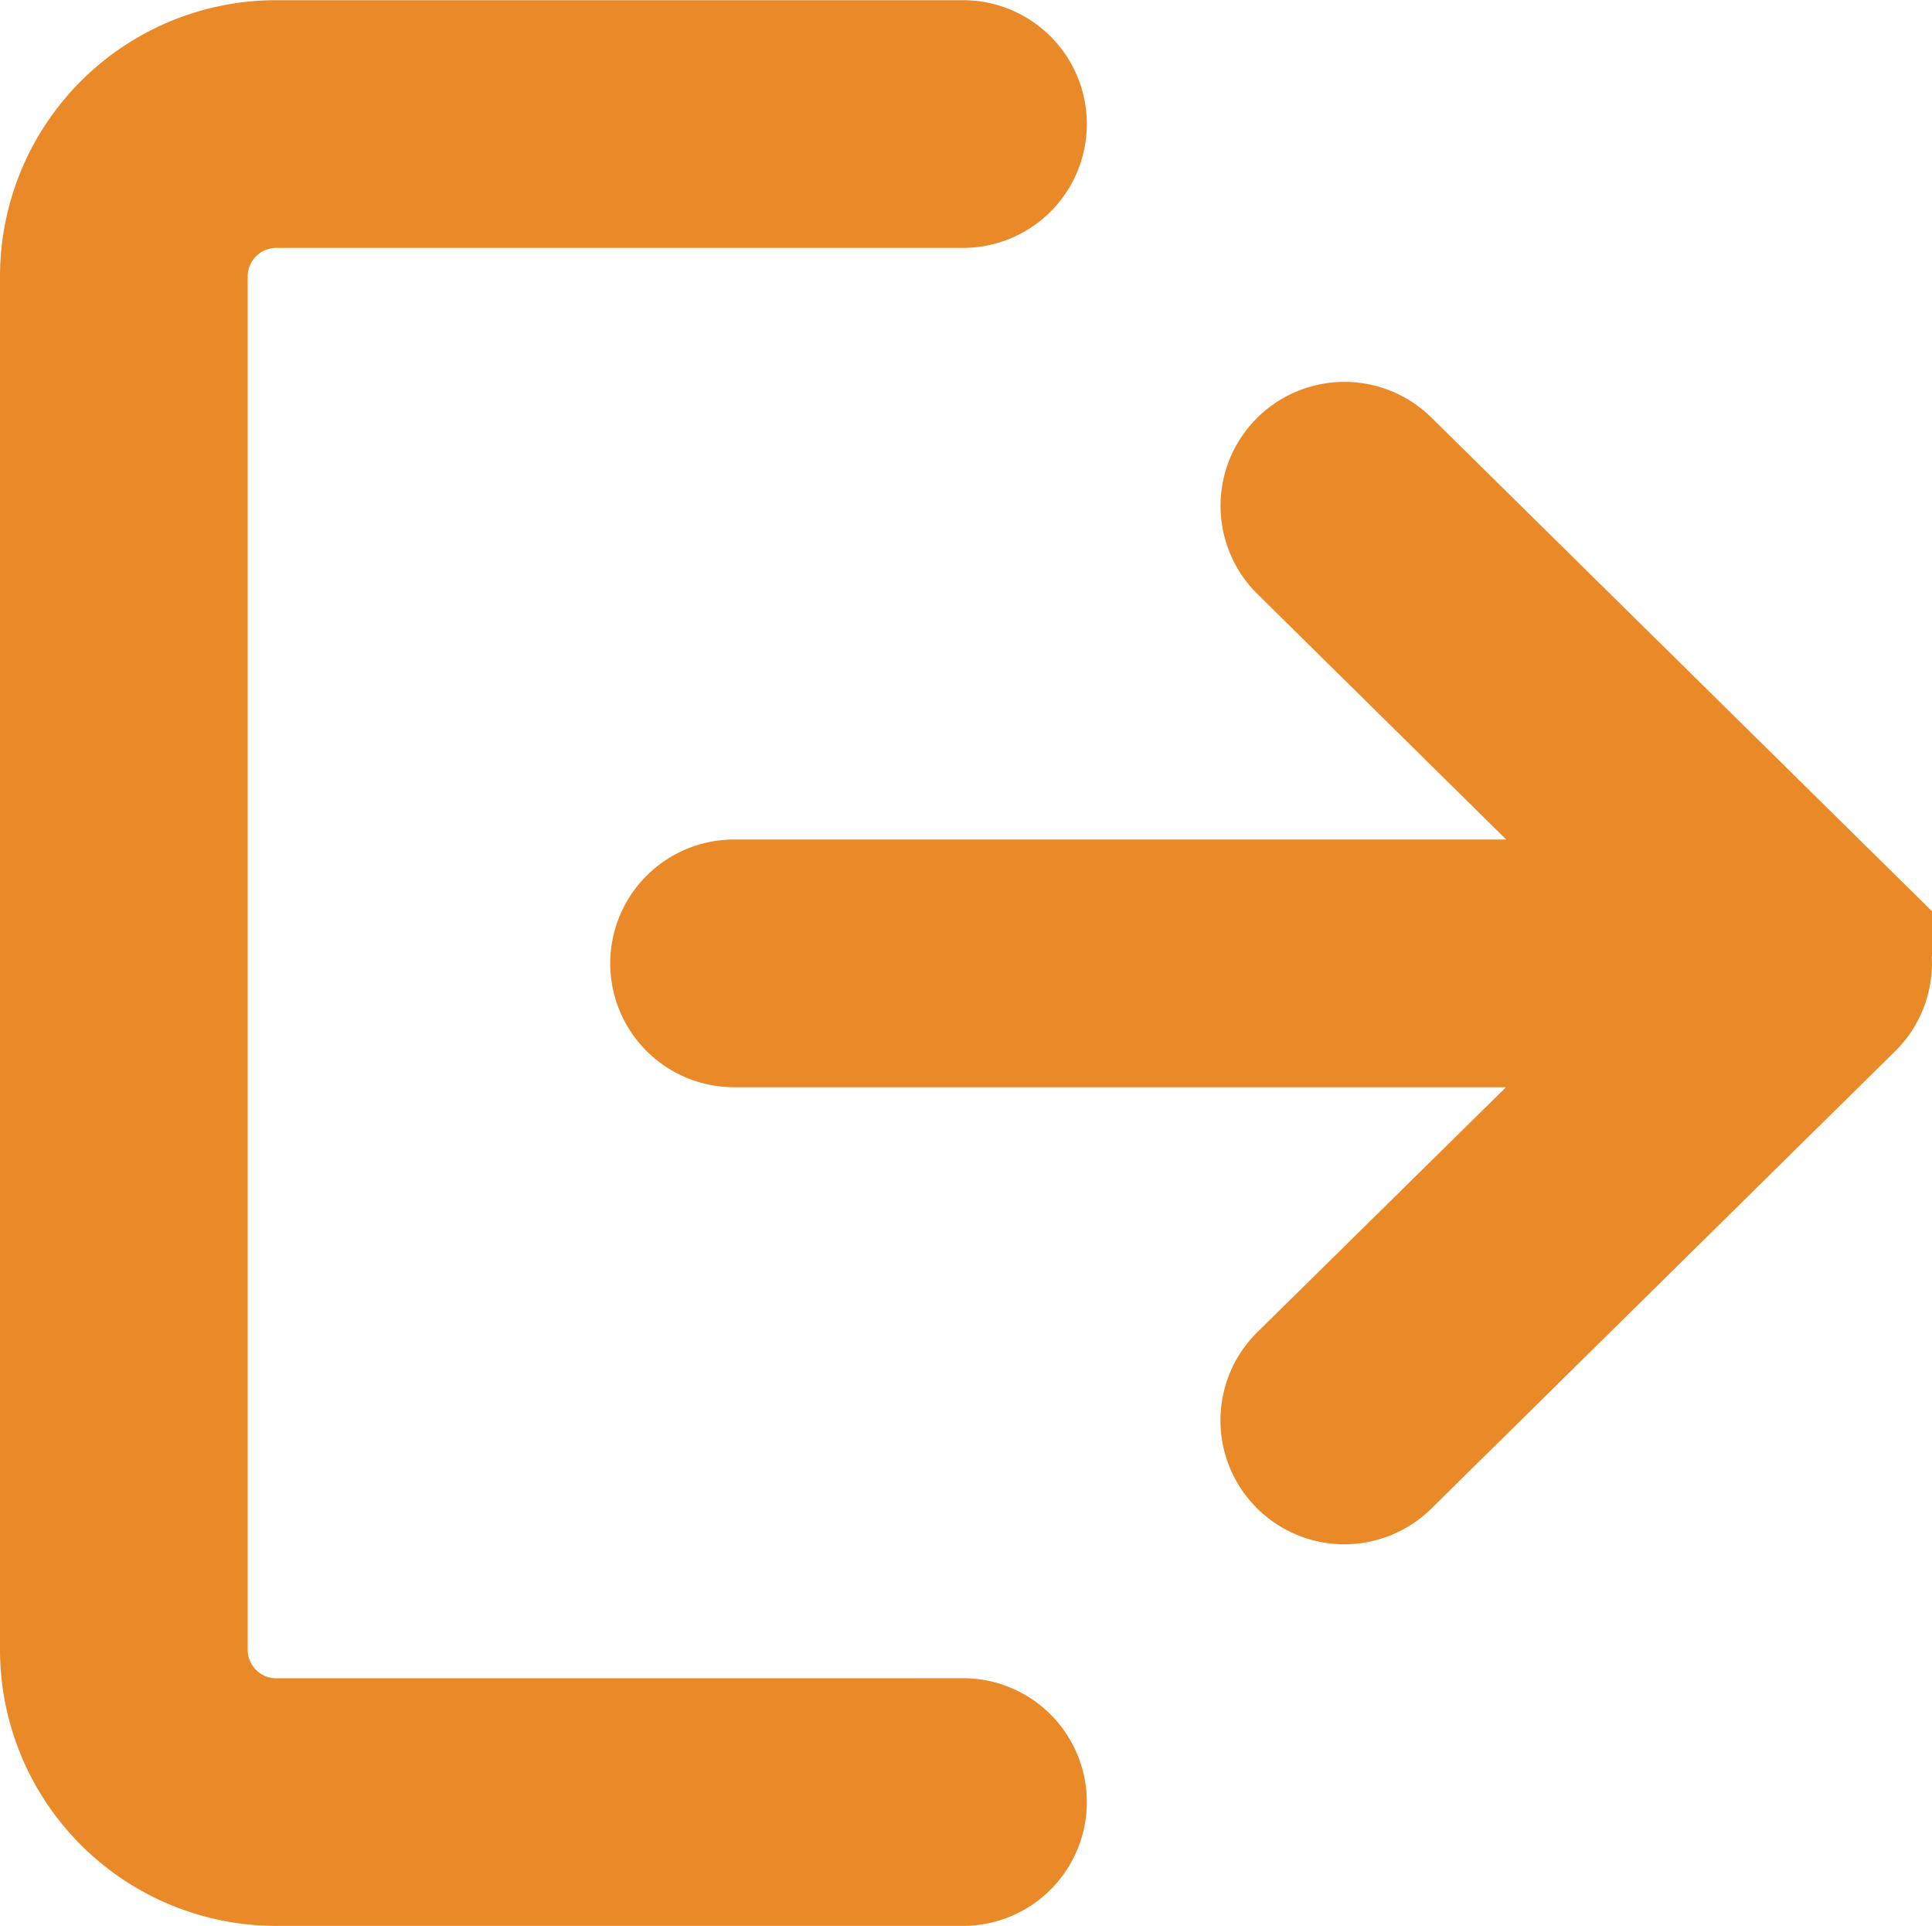 <svg xmlns="http://www.w3.org/2000/svg" width="20.281" height="20.217" viewBox="0 0 20.281 20.217">
  <g id="logout" transform="translate(0.5 -0.35)">
    <g id="Group_1306" data-name="Group 1306" transform="translate(0 0.85)">
      <g id="Group_1305" data-name="Group 1305" transform="translate(0 0)">
        <path id="Path_1164" data-name="Path 1164" d="M9.609,18.466H2.4a.8.8,0,0,1-.8-.8V3.252a.8.8,0,0,1,.8-.8H9.609a.8.8,0,0,0,0-1.6H2.4A2.4,2.4,0,0,0,0,3.252V17.665a2.4,2.4,0,0,0,2.4,2.4H9.609a.8.8,0,1,0,0-1.6Z" transform="translate(0 -0.85)" fill="#ea8928" stroke="#ea8928" stroke-width="1"/>
      </g>
    </g>
    <g id="Group_1308" data-name="Group 1308" transform="translate(6.406 4.854)">
      <g id="Group_1307" data-name="Group 1307">
        <path id="Path_1165" data-name="Path 1165" d="M182.737,112.2l-4.868-4.8a.8.8,0,1,0-1.124,1.14l3.479,3.433H170.9a.8.8,0,0,0,0,1.6h9.323L176.744,117a.8.8,0,1,0,1.124,1.14l4.868-4.8a.8.8,0,0,0,0-1.14Z" transform="translate(-170.1 -107.165)" fill="#ea8928" stroke="#ea8928" stroke-width="1"/>
      </g>
    </g>
  </g>
</svg>
